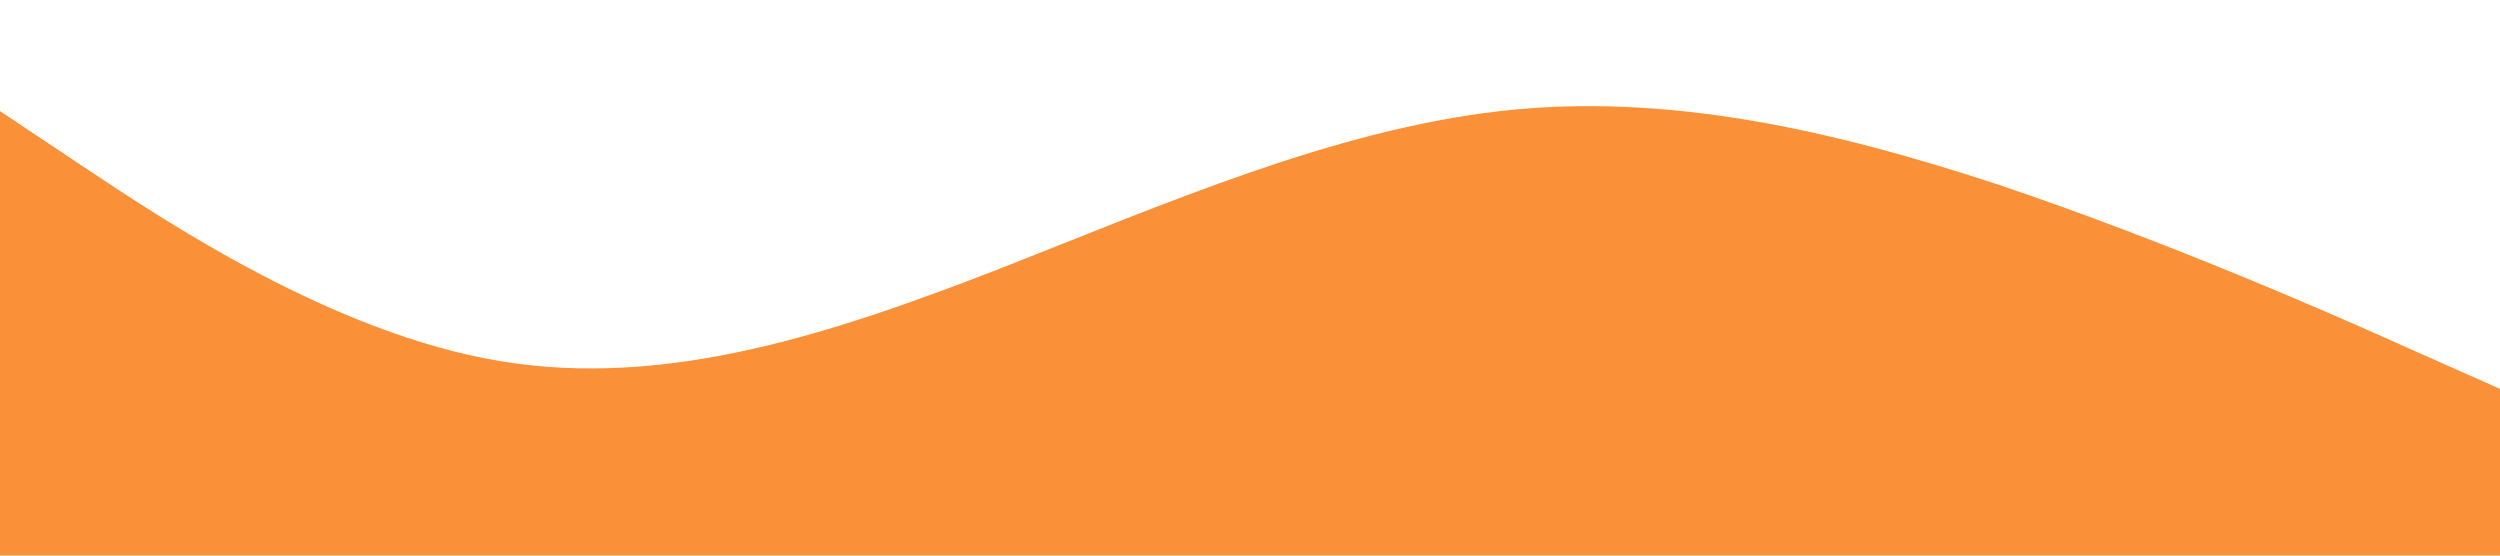 <?xml version="1.0" standalone="no"?><svg xmlns="http://www.w3.org/2000/svg" viewBox="0 0 1440 320"><path fill="#fa9138" fill-opacity="1" d="M0,64L48,96C96,128,192,192,288,208C384,224,480,192,576,154.7C672,117,768,75,864,64C960,53,1056,75,1152,106.7C1248,139,1344,181,1392,202.7L1440,224L1440,320L1392,320C1344,320,1248,320,1152,320C1056,320,960,320,864,320C768,320,672,320,576,320C480,320,384,320,288,320C192,320,96,320,48,320L0,320Z"></path></svg>